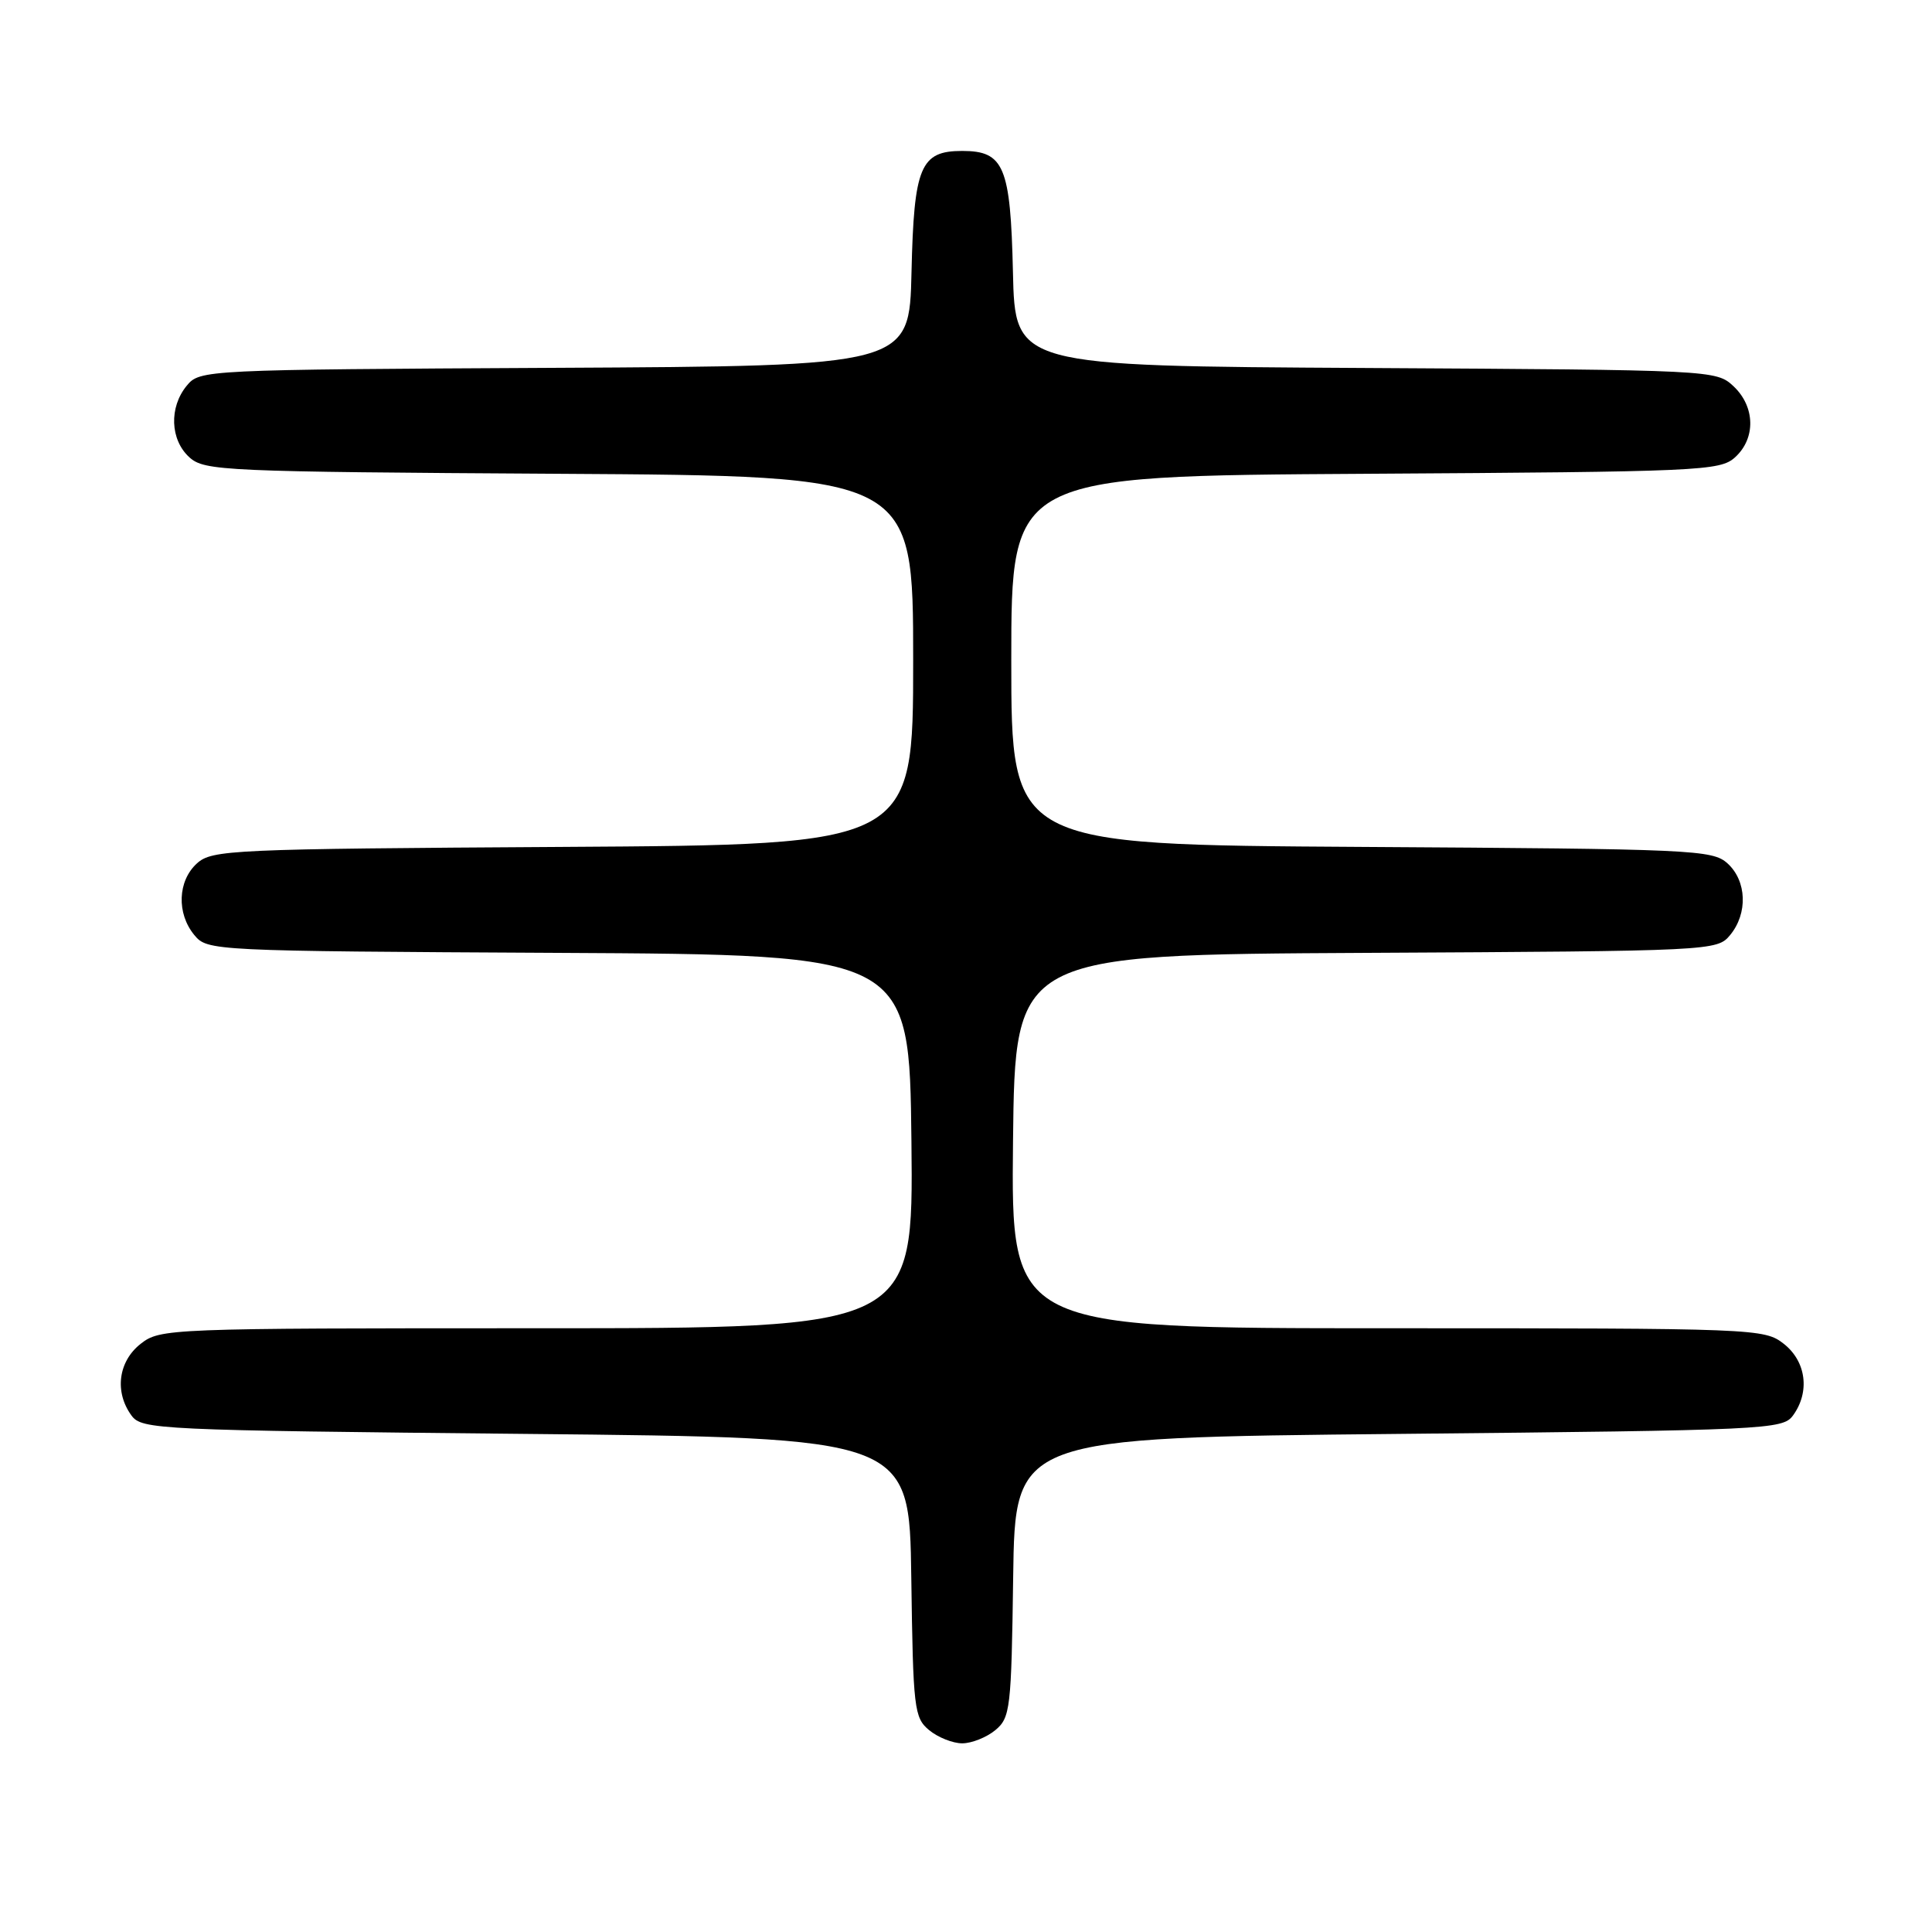 <?xml version="1.0" encoding="UTF-8" standalone="no"?>
<!DOCTYPE svg PUBLIC "-//W3C//DTD SVG 1.1//EN" "http://www.w3.org/Graphics/SVG/1.1/DTD/svg11.dtd" >
<svg xmlns="http://www.w3.org/2000/svg" xmlns:xlink="http://www.w3.org/1999/xlink" version="1.1" viewBox="0 0 256 256">
 <g >
 <path fill="currentColor"
d=" M 131.89 229.25 C 133.87 227.60 134.01 226.43 134.25 209.00 C 134.50 190.50 134.50 190.50 185.33 190.00 C 234.19 189.52 236.22 189.42 237.58 187.56 C 239.85 184.45 239.34 180.41 236.37 178.07 C 233.78 176.04 232.80 176.00 183.85 176.00 C 133.97 176.00 133.97 176.00 134.23 151.25 C 134.50 126.50 134.50 126.50 181.00 126.26 C 227.00 126.02 227.52 125.99 229.25 123.90 C 231.62 121.03 231.46 116.72 228.90 114.40 C 226.90 112.60 224.40 112.49 180.40 112.22 C 134.00 111.94 134.00 111.94 134.00 87.50 C 134.00 63.06 134.00 63.06 180.90 62.78 C 225.39 62.51 227.90 62.40 229.90 60.60 C 232.67 58.09 232.58 53.89 229.70 51.18 C 227.41 49.04 227.02 49.02 180.95 48.76 C 134.50 48.50 134.50 48.50 134.22 36.04 C 133.90 22.05 133.04 20.00 127.50 20.00 C 121.96 20.00 121.10 22.05 120.78 36.04 C 120.50 48.50 120.50 48.50 73.50 48.74 C 26.99 48.98 26.48 49.01 24.75 51.10 C 22.38 53.97 22.54 58.28 25.10 60.60 C 27.10 62.40 29.61 62.51 74.10 62.78 C 121.00 63.06 121.00 63.06 121.00 87.50 C 121.00 111.94 121.00 111.94 74.60 112.22 C 30.60 112.49 28.10 112.60 26.10 114.40 C 23.54 116.72 23.38 121.03 25.75 123.90 C 27.48 125.99 28.00 126.02 74.00 126.26 C 120.50 126.50 120.50 126.50 120.77 151.25 C 121.03 176.00 121.03 176.00 71.15 176.00 C 22.20 176.00 21.22 176.04 18.63 178.07 C 15.66 180.41 15.15 184.45 17.42 187.56 C 18.78 189.42 20.81 189.52 69.67 190.00 C 120.50 190.50 120.50 190.50 120.75 209.00 C 120.99 226.43 121.13 227.60 123.11 229.25 C 124.27 230.21 126.25 231.00 127.50 231.00 C 128.75 231.00 130.73 230.21 131.89 229.25 Z "/>
</g>
</svg>